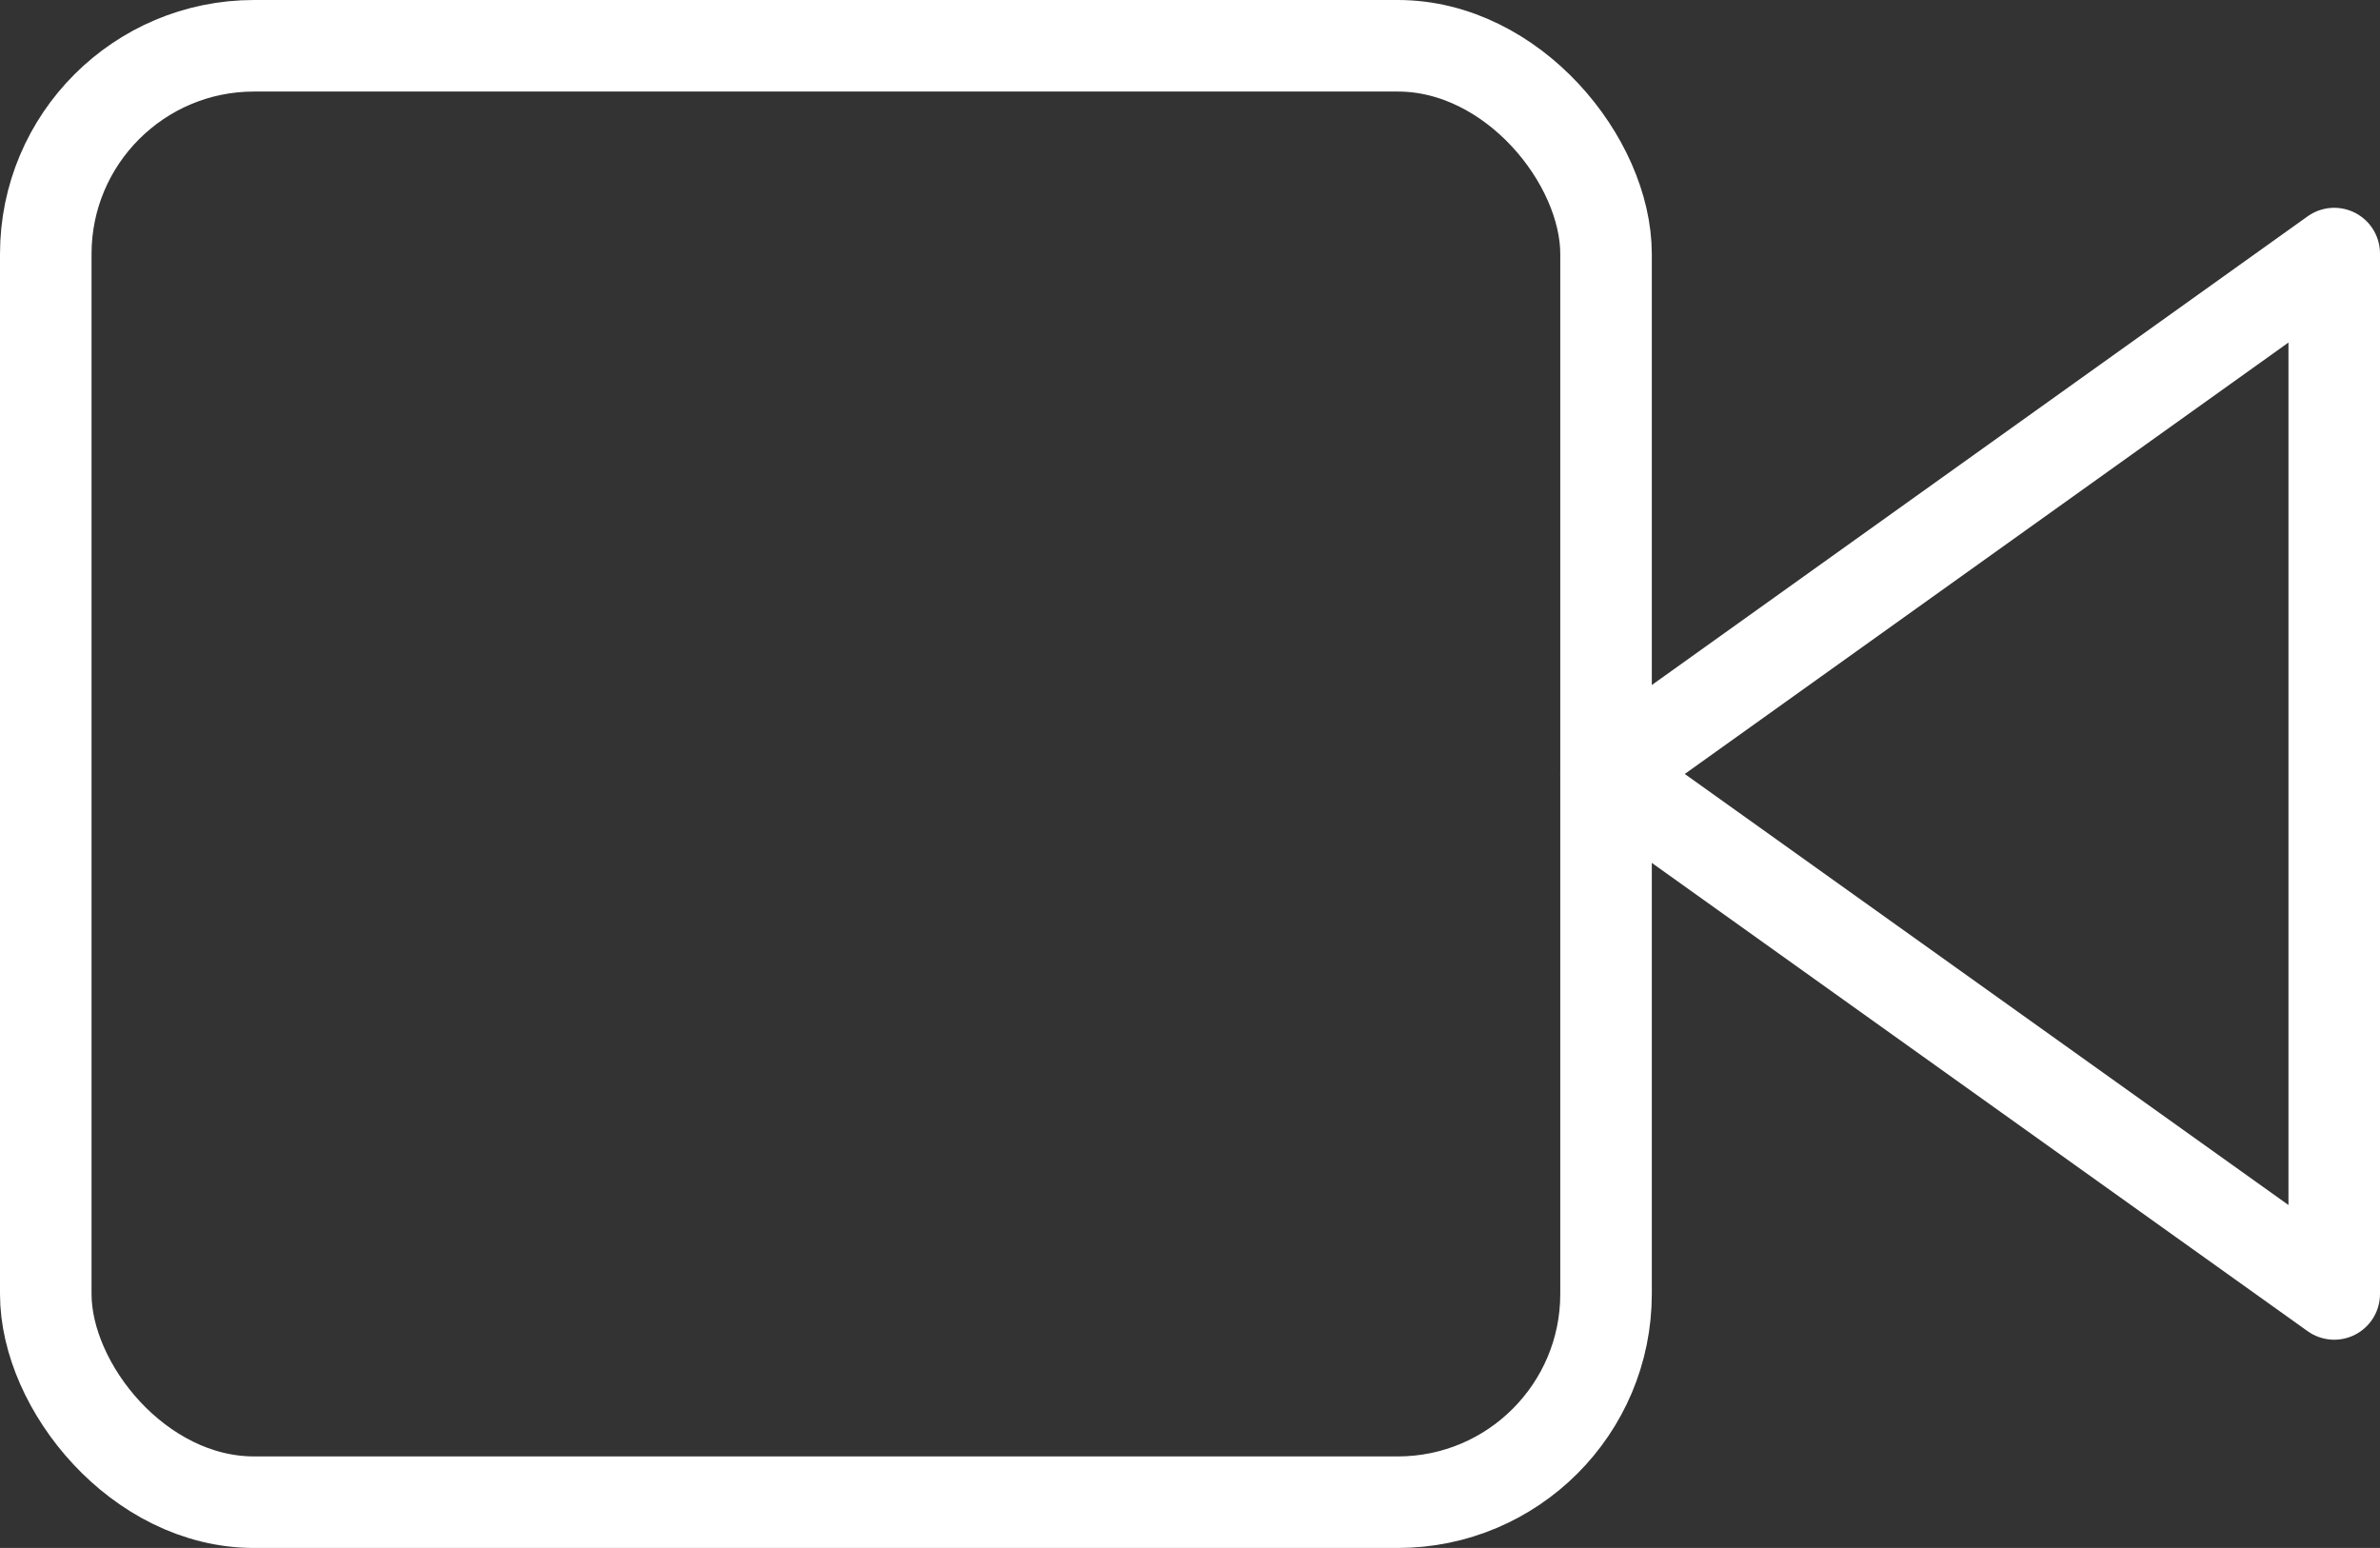 <svg xmlns="http://www.w3.org/2000/svg" viewBox="0 0 52 33.82"><rect x="0" y="0" width="52" height="33.82" fill="#333333" stroke="none"/><defs><style>.cls-1{fill:none;stroke:#fff;stroke-linecap:round;stroke-linejoin:round;stroke-width:2px;}</style></defs><title>video</title><g id="Ebene_2" data-name="Ebene 2"><g id="Ebene_1-2" data-name="Ebene 1"><polygon class="cls-1" points="51 5.54 35.09 16.91 51 28.27 51 5.54"/><rect class="cls-1" x="1" y="1" width="34.09" height="31.82" rx="4.55"/></g></g></svg>
